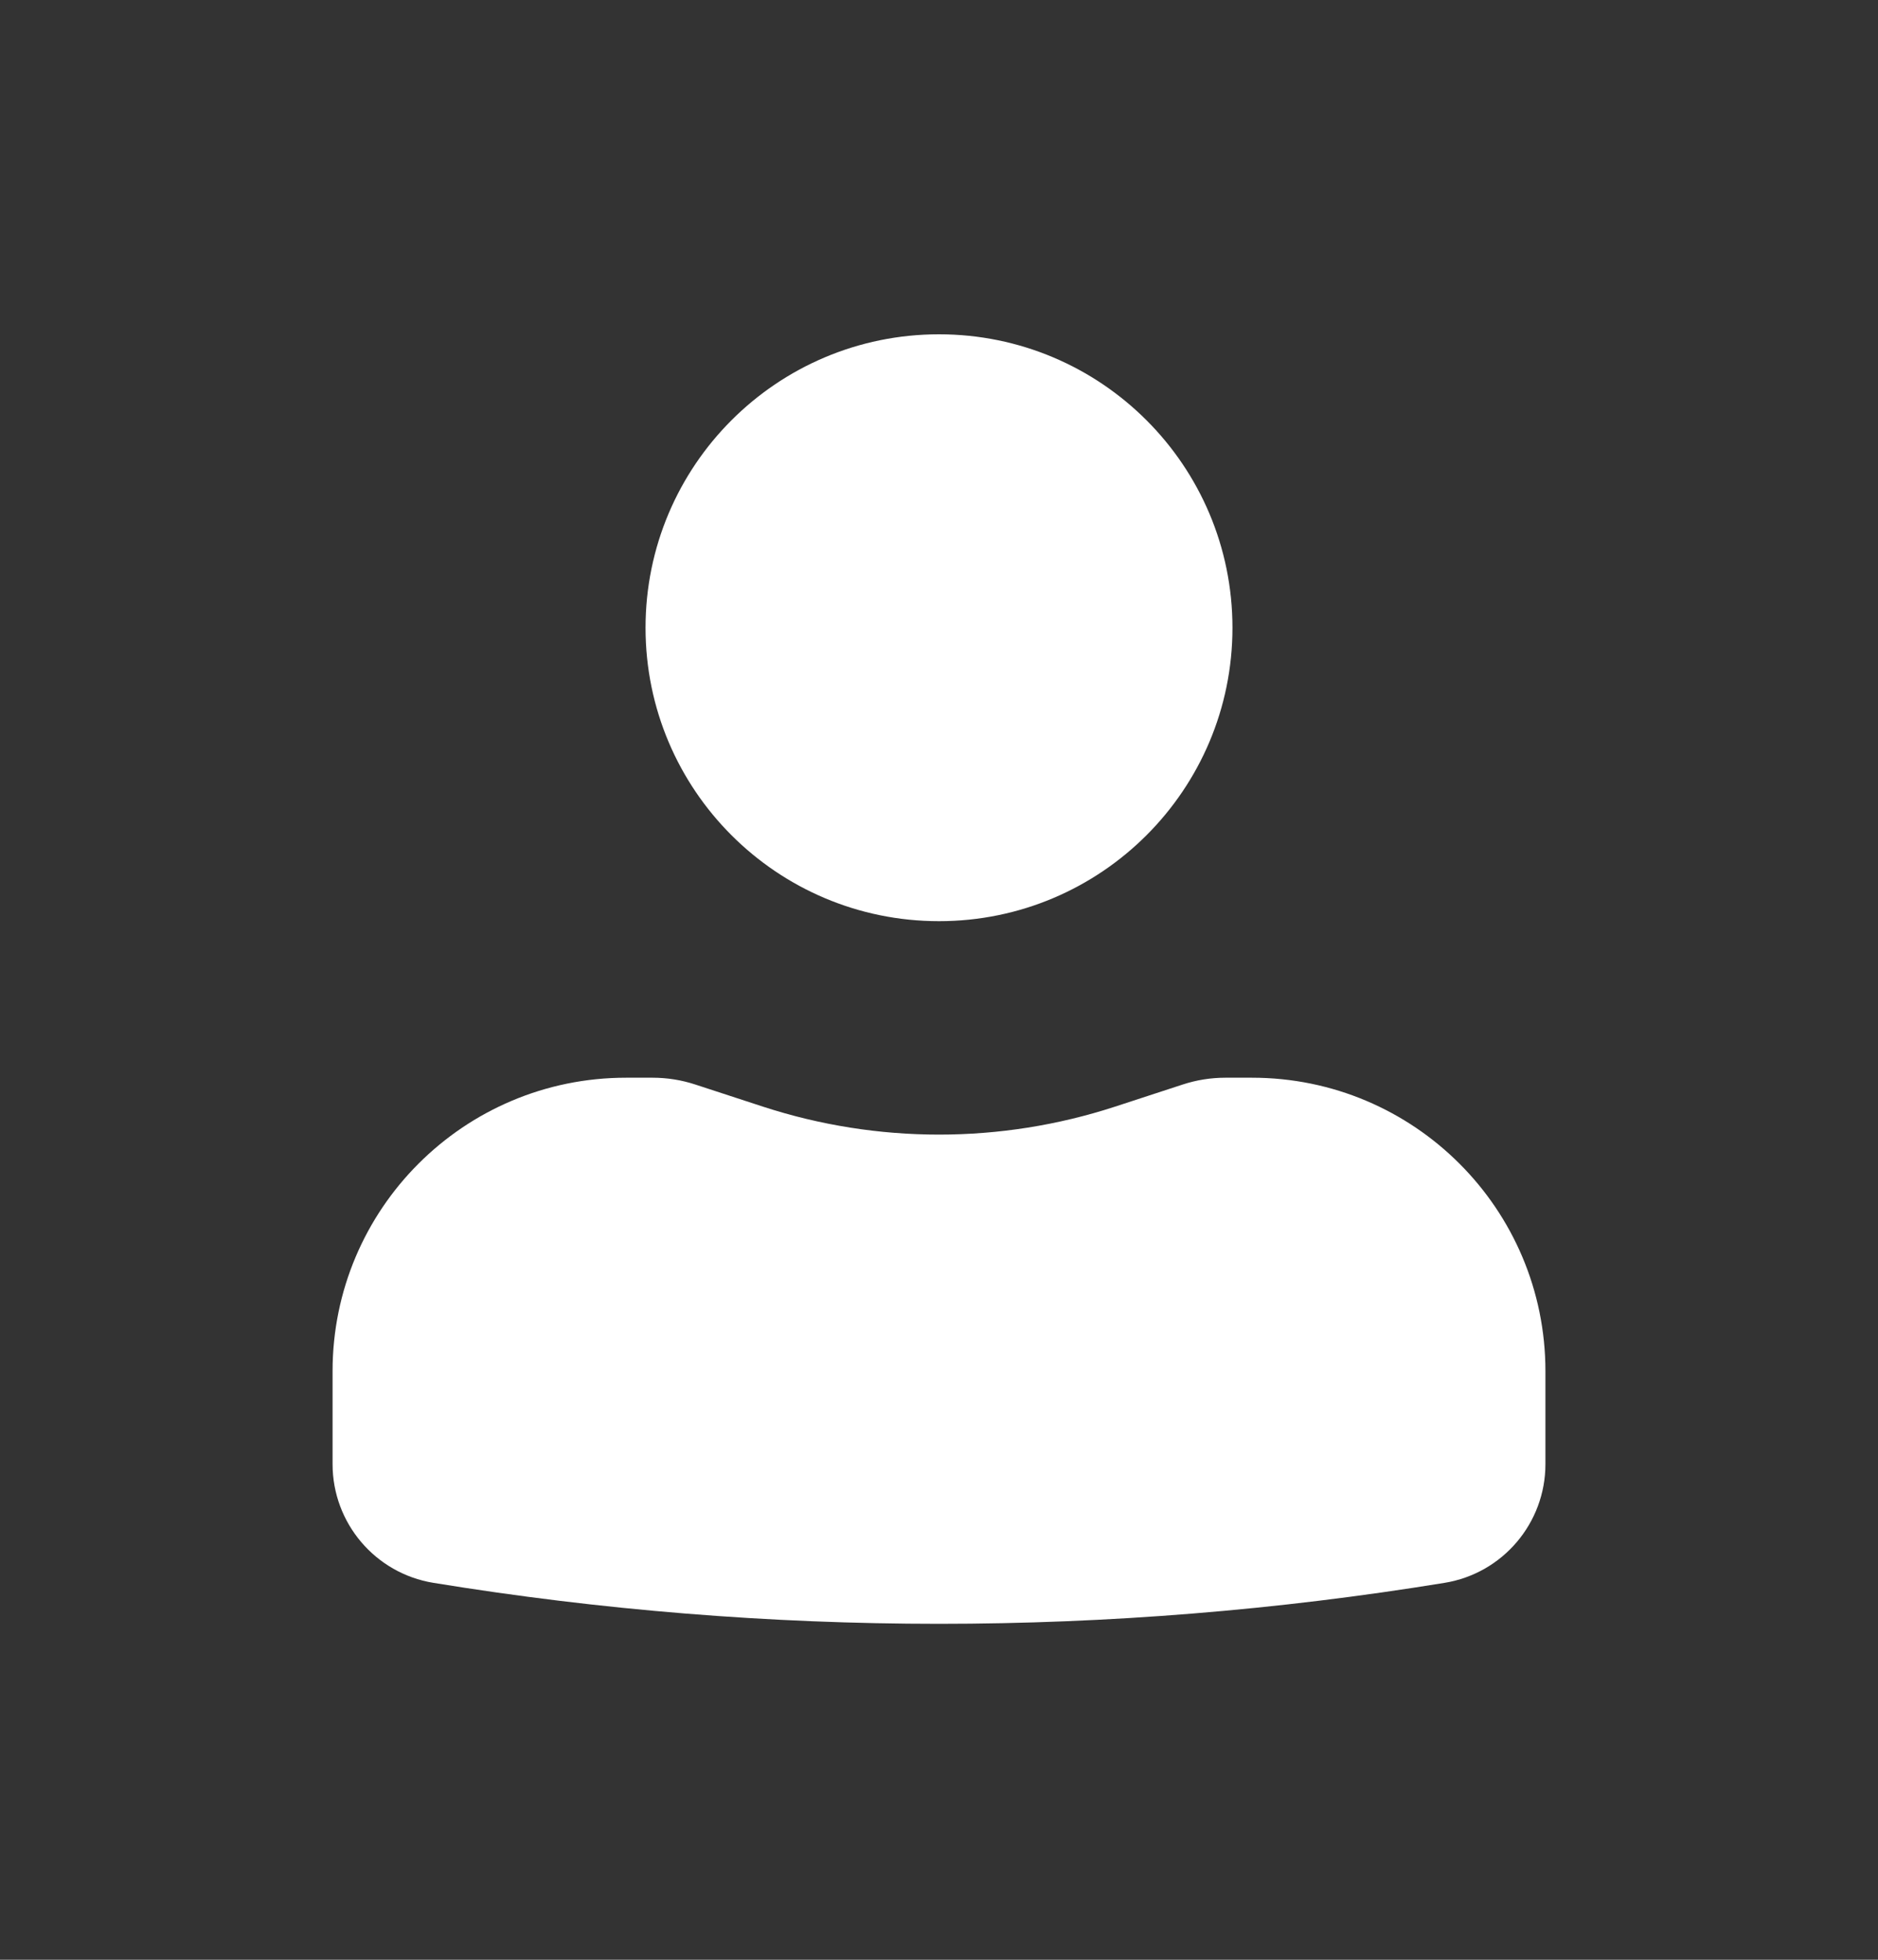 <svg width="23" height="24" viewBox="0 0 23 24" fill="none" xmlns="http://www.w3.org/2000/svg">
<rect x="0" y="0" width="23" height="24" fill="#333333" stroke="none"/>
<path d="M11.5 4.094C9.515 4.094 7.906 5.703 7.906 7.688C7.906 9.672 9.515 11.281 11.5 11.281C13.485 11.281 15.094 9.672 15.094 7.688C15.094 5.703 13.485 4.094 11.5 4.094Z" fill="white"/>
<path d="M7.667 13.198C5.682 13.198 4.073 14.807 4.073 16.792V17.93C4.073 18.652 4.596 19.268 5.308 19.384C9.409 20.053 13.591 20.053 17.692 19.384C18.404 19.268 18.927 18.652 18.927 17.93V16.792C18.927 14.807 17.318 13.198 15.333 13.198H15.007C14.83 13.198 14.654 13.226 14.486 13.281L13.657 13.552C12.255 14.009 10.745 14.009 9.343 13.552L8.514 13.281C8.346 13.226 8.17 13.198 7.993 13.198H7.667Z" fill="white"/>
</svg>
